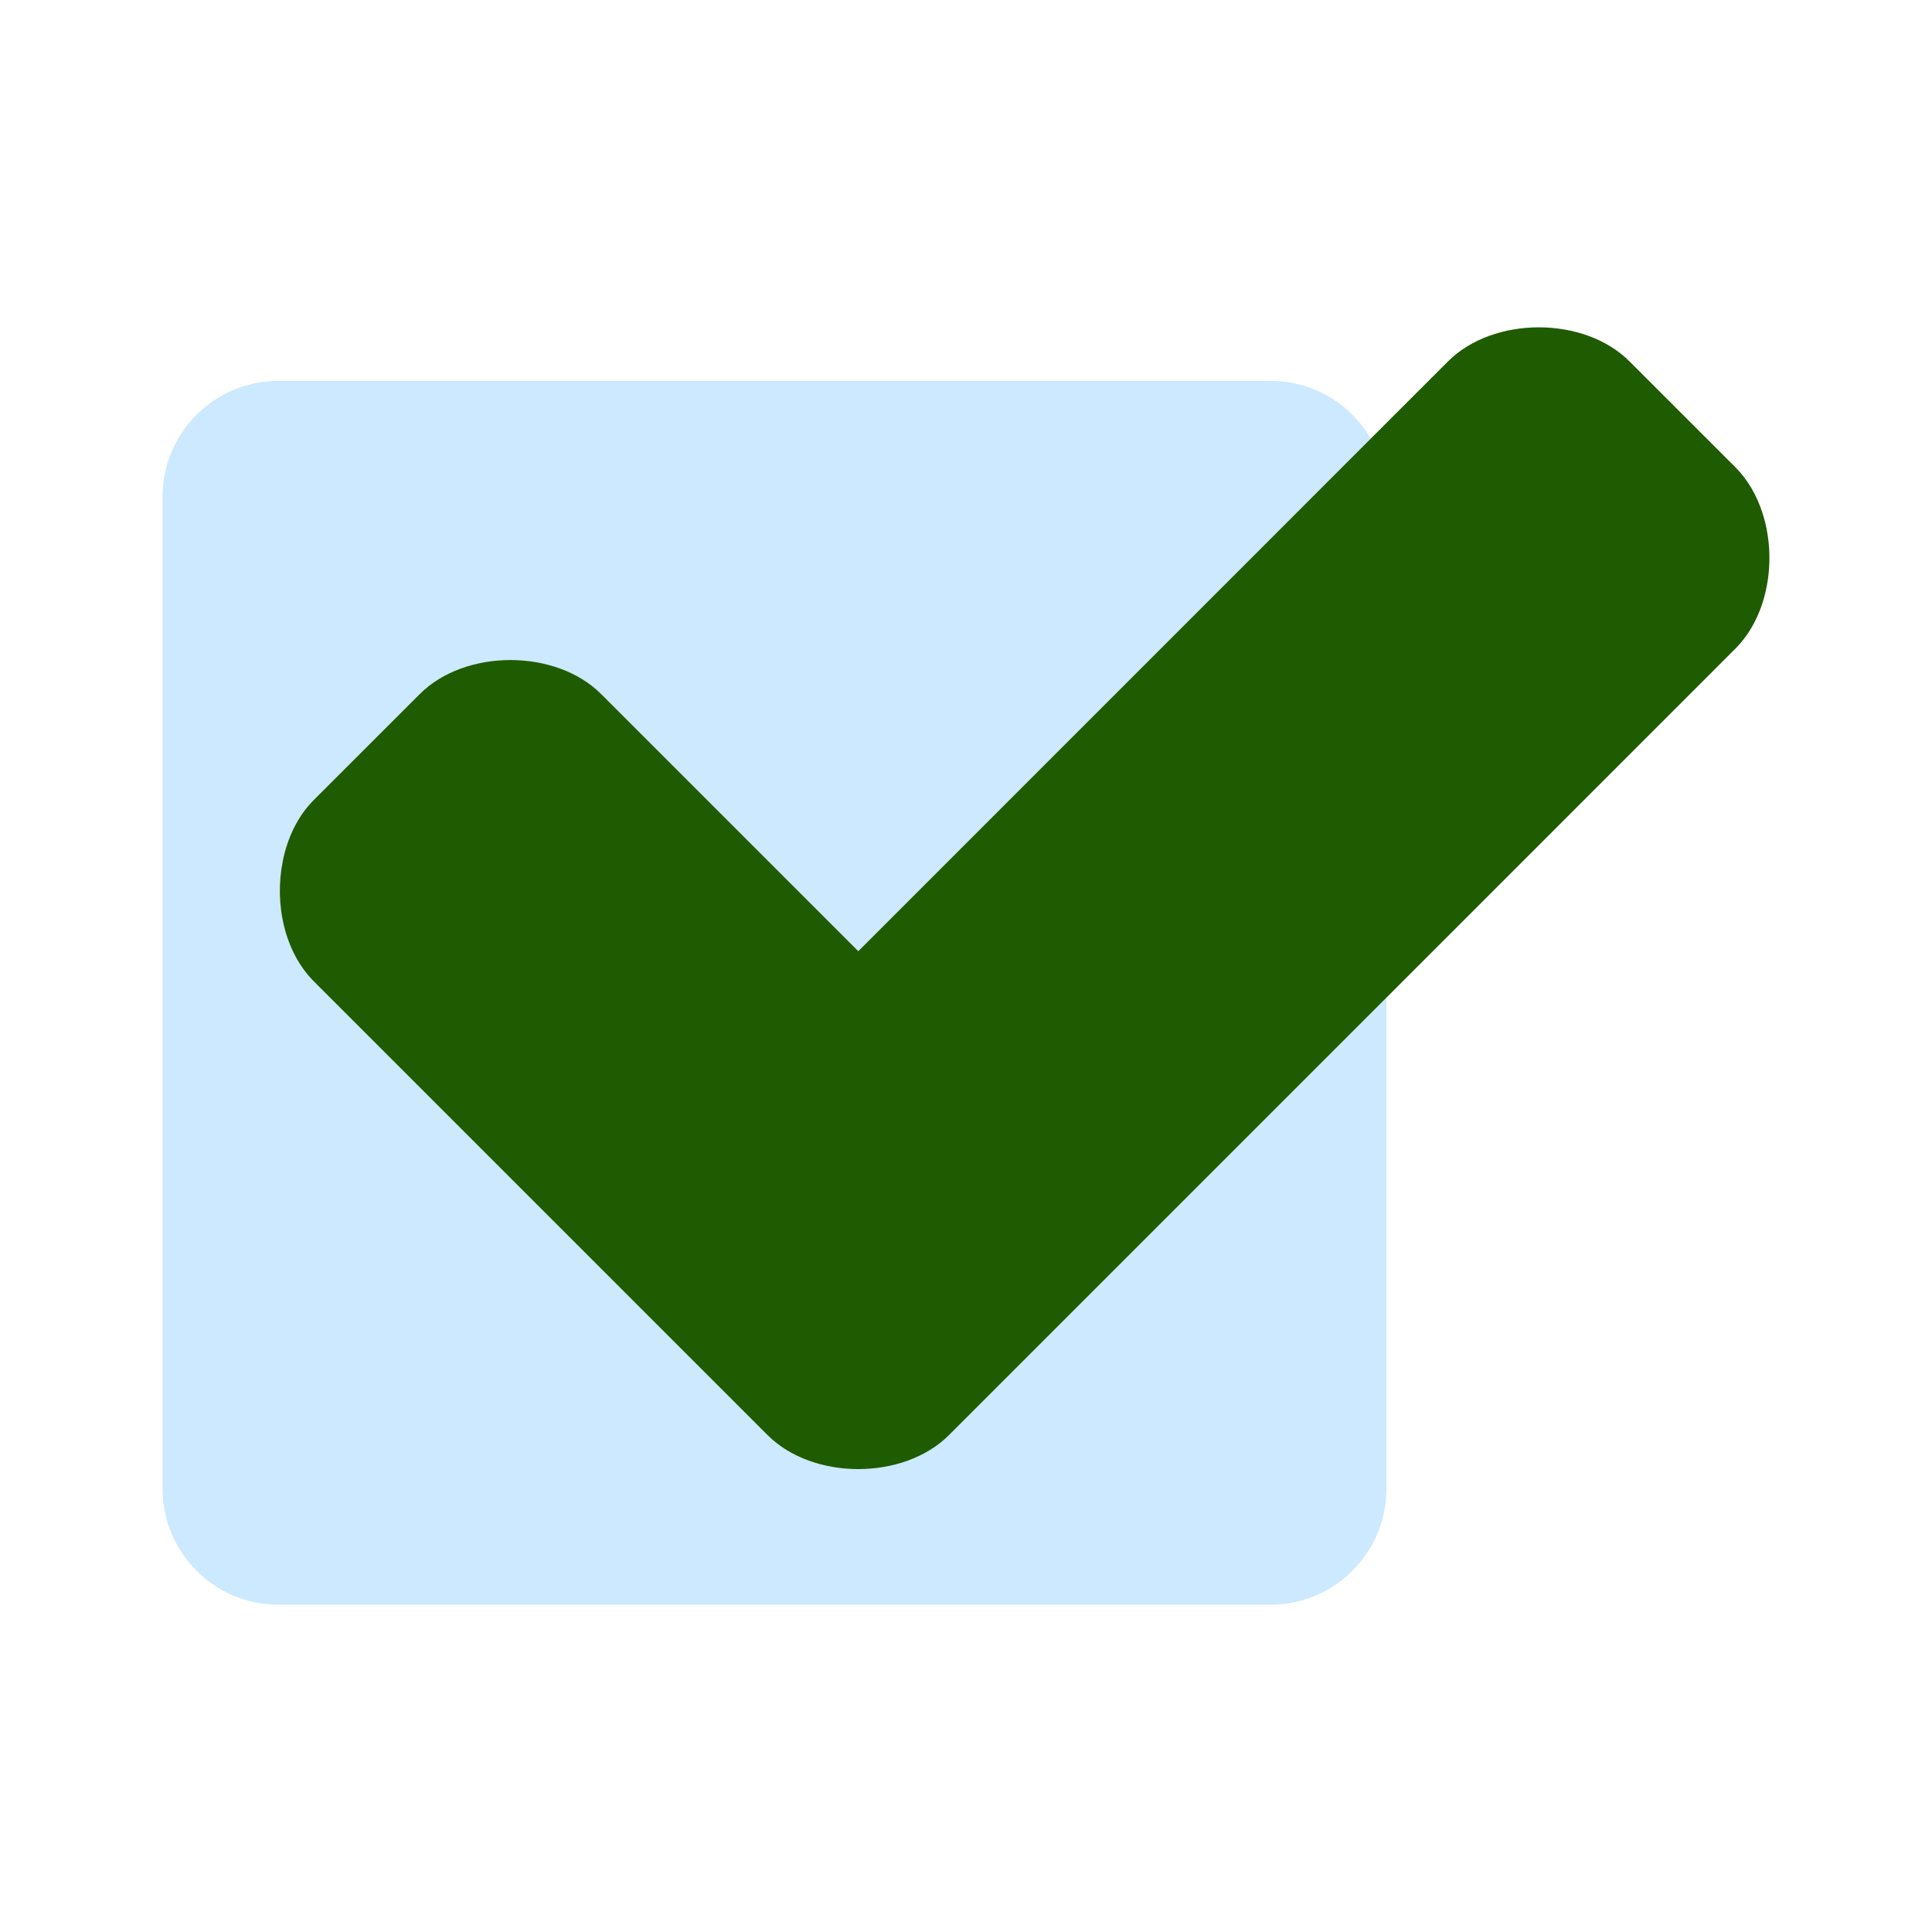 <svg xmlns="http://www.w3.org/2000/svg" width="400" height="400" id="tick"><path fill="#CCE9FF" d="M287.04 206.56v101.68c0 5.37-1.771 10.34-4.76 14.34-4.38 5.86-11.36 9.65-19.23 9.65H57.66c-7.88 0-14.87-3.79-19.24-9.65-.32-.43-.63-.87-.92-1.33a23.851 23.851 0 0 1-3.84-13.01V102.849c0-13.26 10.74-23.989 24-23.989h205.39c8.86 0 16.601 4.8 20.75 11.95l-33.02 33.029-73.08 73.09-53.23-53.229c-9.4-9.4-28.19-9.4-37.57 0l-21.92 21.91c-3.33 3.33-5.48 7.84-6.44 12.689-1.78 8.83.37 18.82 6.44 24.891l93.93 93.93c9.39 9.39 28.17 9.39 37.57 0l21.92-21.92 68.64-68.64z"></path><path fill="#1f5c01" d="m359.29 134.299-72.25 72.261-68.64 68.64-21.92 21.92c-9.4 9.39-28.18 9.39-37.57 0l-93.93-93.93c-6.07-6.07-8.22-16.061-6.44-24.891.96-4.85 3.11-9.359 6.44-12.689L86.9 143.7c9.38-9.4 28.17-9.4 37.57 0l53.23 53.229 73.08-73.09L283.8 90.81l16-15.99c9.4-9.4 28.19-9.4 37.57 0l21.92 21.91c2.56 2.569 4.43 5.83 5.59 9.409 3.11 9.54 1.24 21.33-5.59 28.16z"></path></svg>